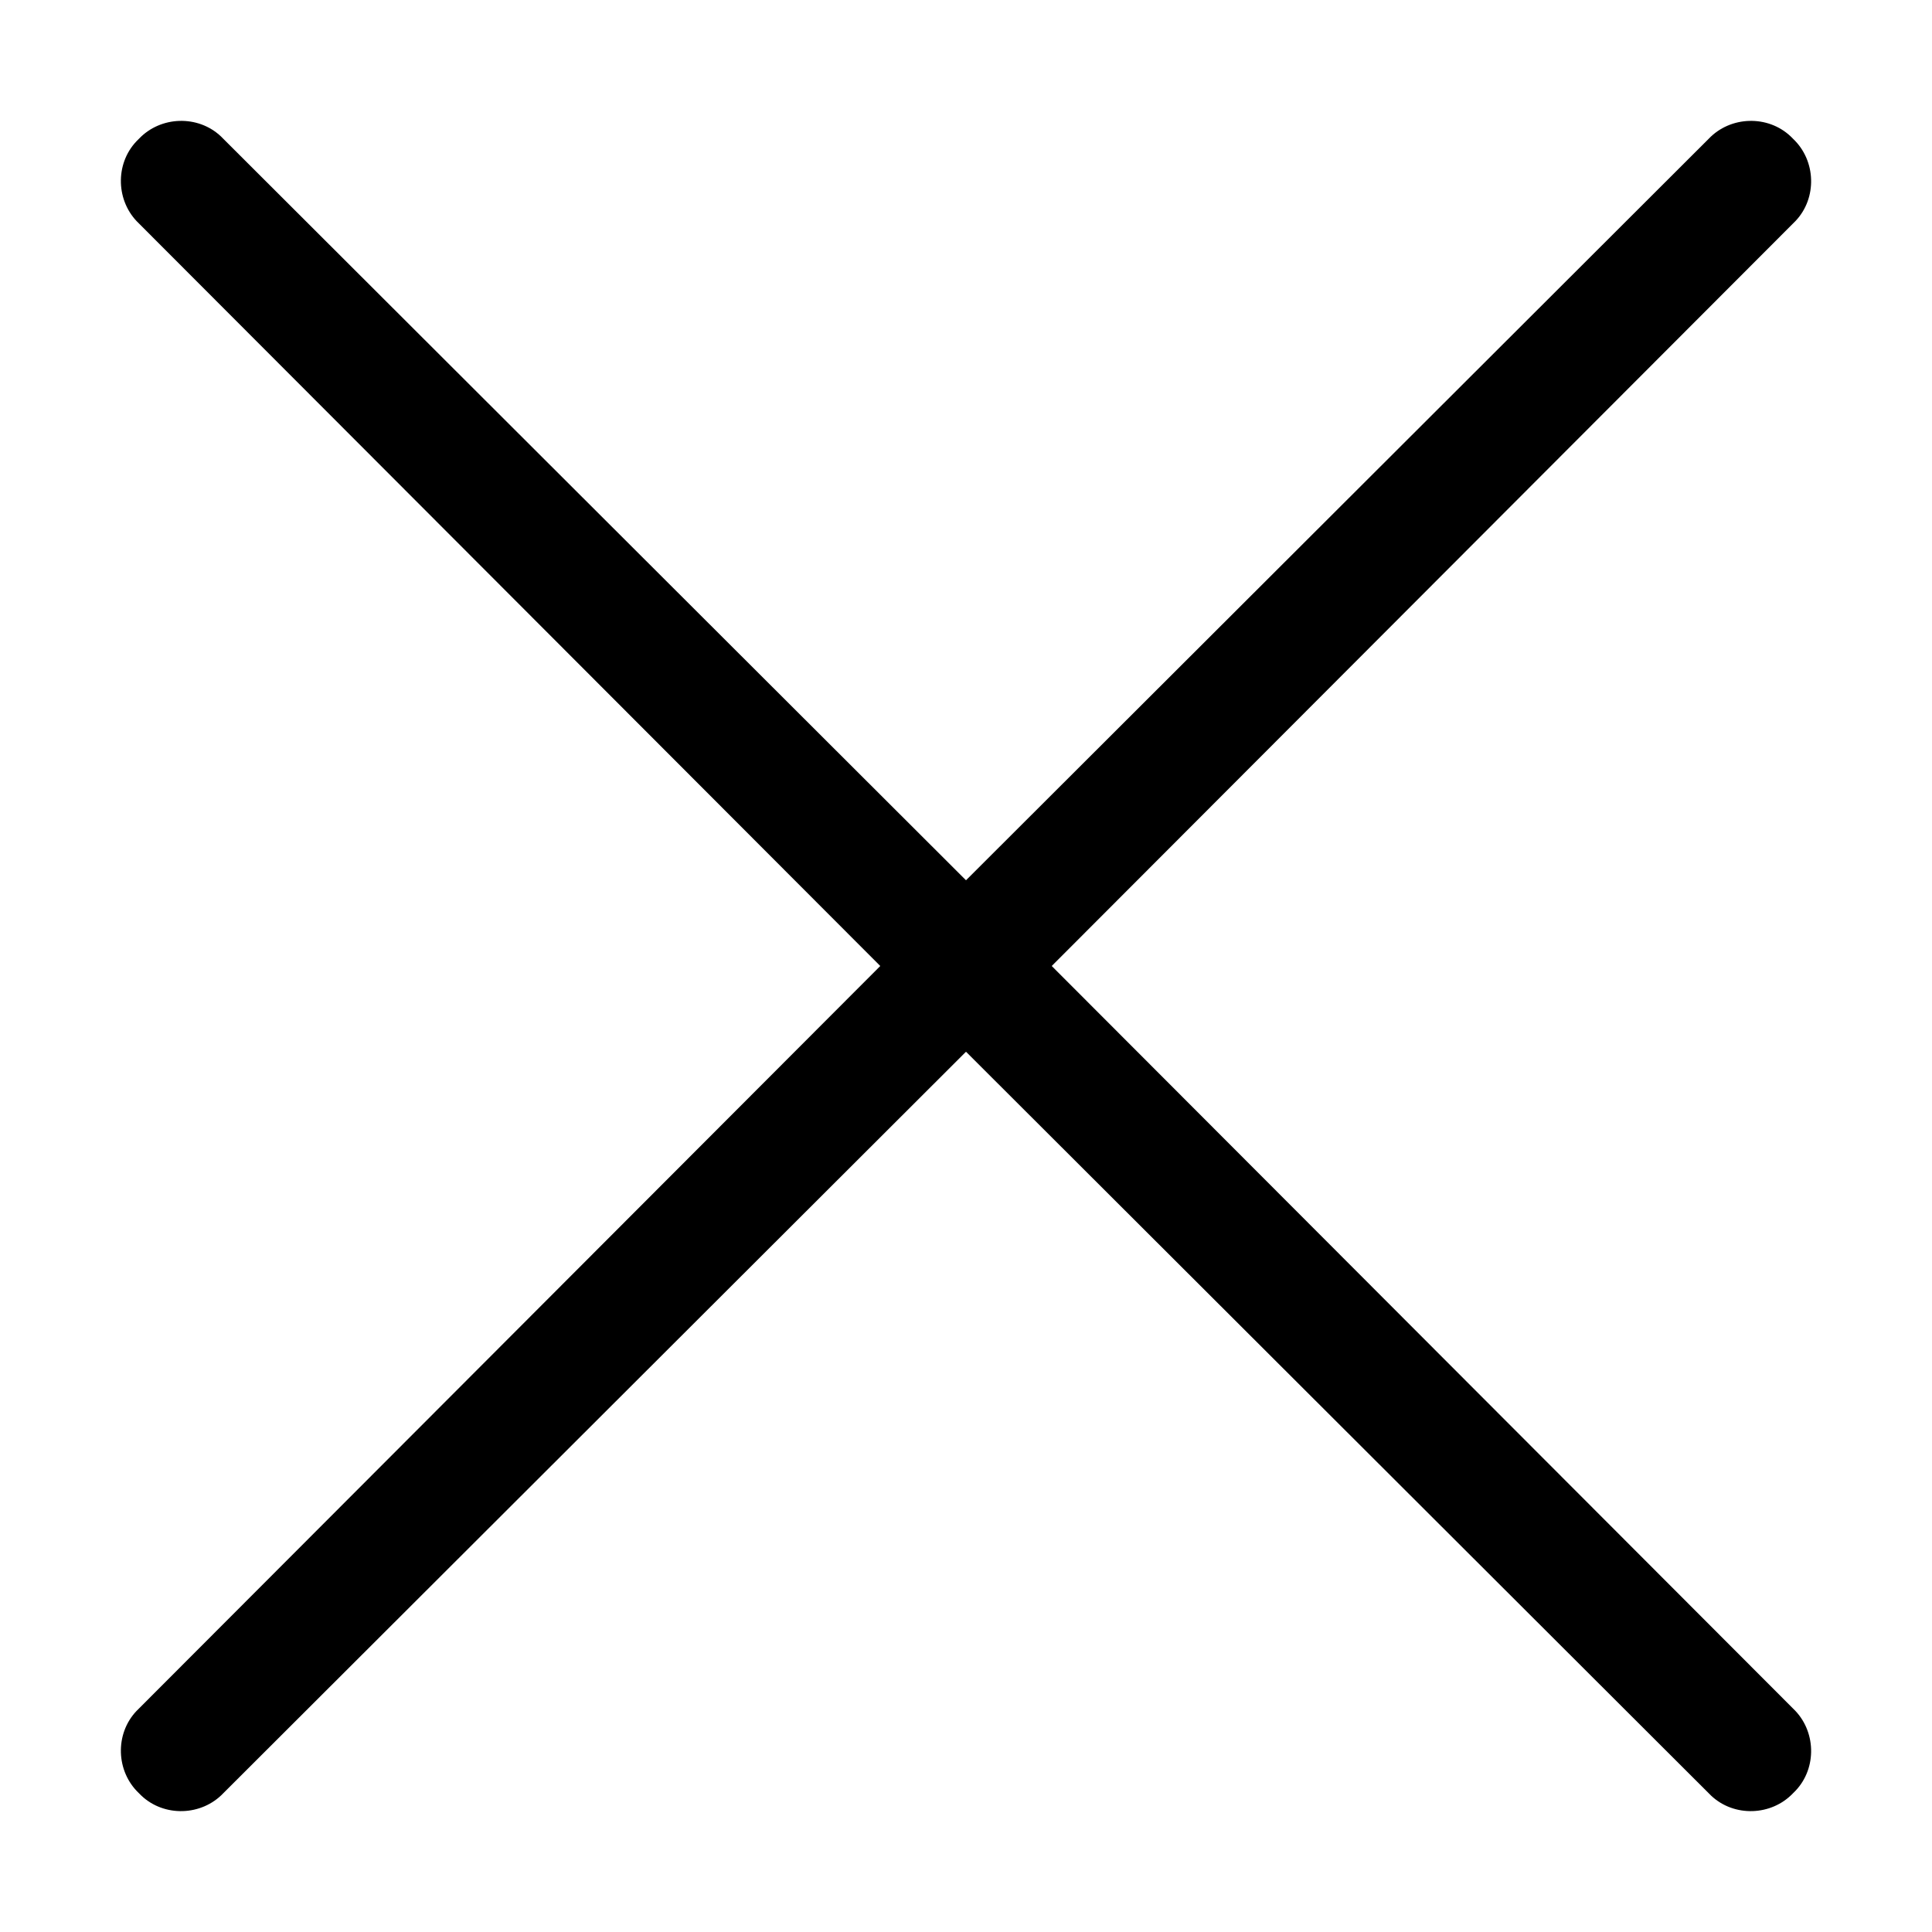 <?xml version="1.0" encoding="UTF-8"?><svg id="a" xmlns="http://www.w3.org/2000/svg" width="16" height="16" viewBox="0 0 16 16"><path d="M14.85,14.15c.19,.18,.2,.49,.02,.68l-.02,.02c-.18,.19-.49,.2-.68,.02l-.02-.02-6.15-6.14L1.85,14.85c-.18,.19-.49,.2-.68,.02l-.02-.02c-.19-.18-.2-.49-.02-.68l.02-.02,6.14-6.15L1.15,1.85c-.19-.18-.2-.49-.02-.68l.02-.02c.18-.19,.49-.2,.68-.02l.02,.02,6.15,6.14L14.15,1.15c.18-.19,.49-.2,.68-.02l.02,.02c.19,.18,.2,.49,.02,.68l-.02,.02-6.14,6.15,6.14,6.15Z"/></svg>